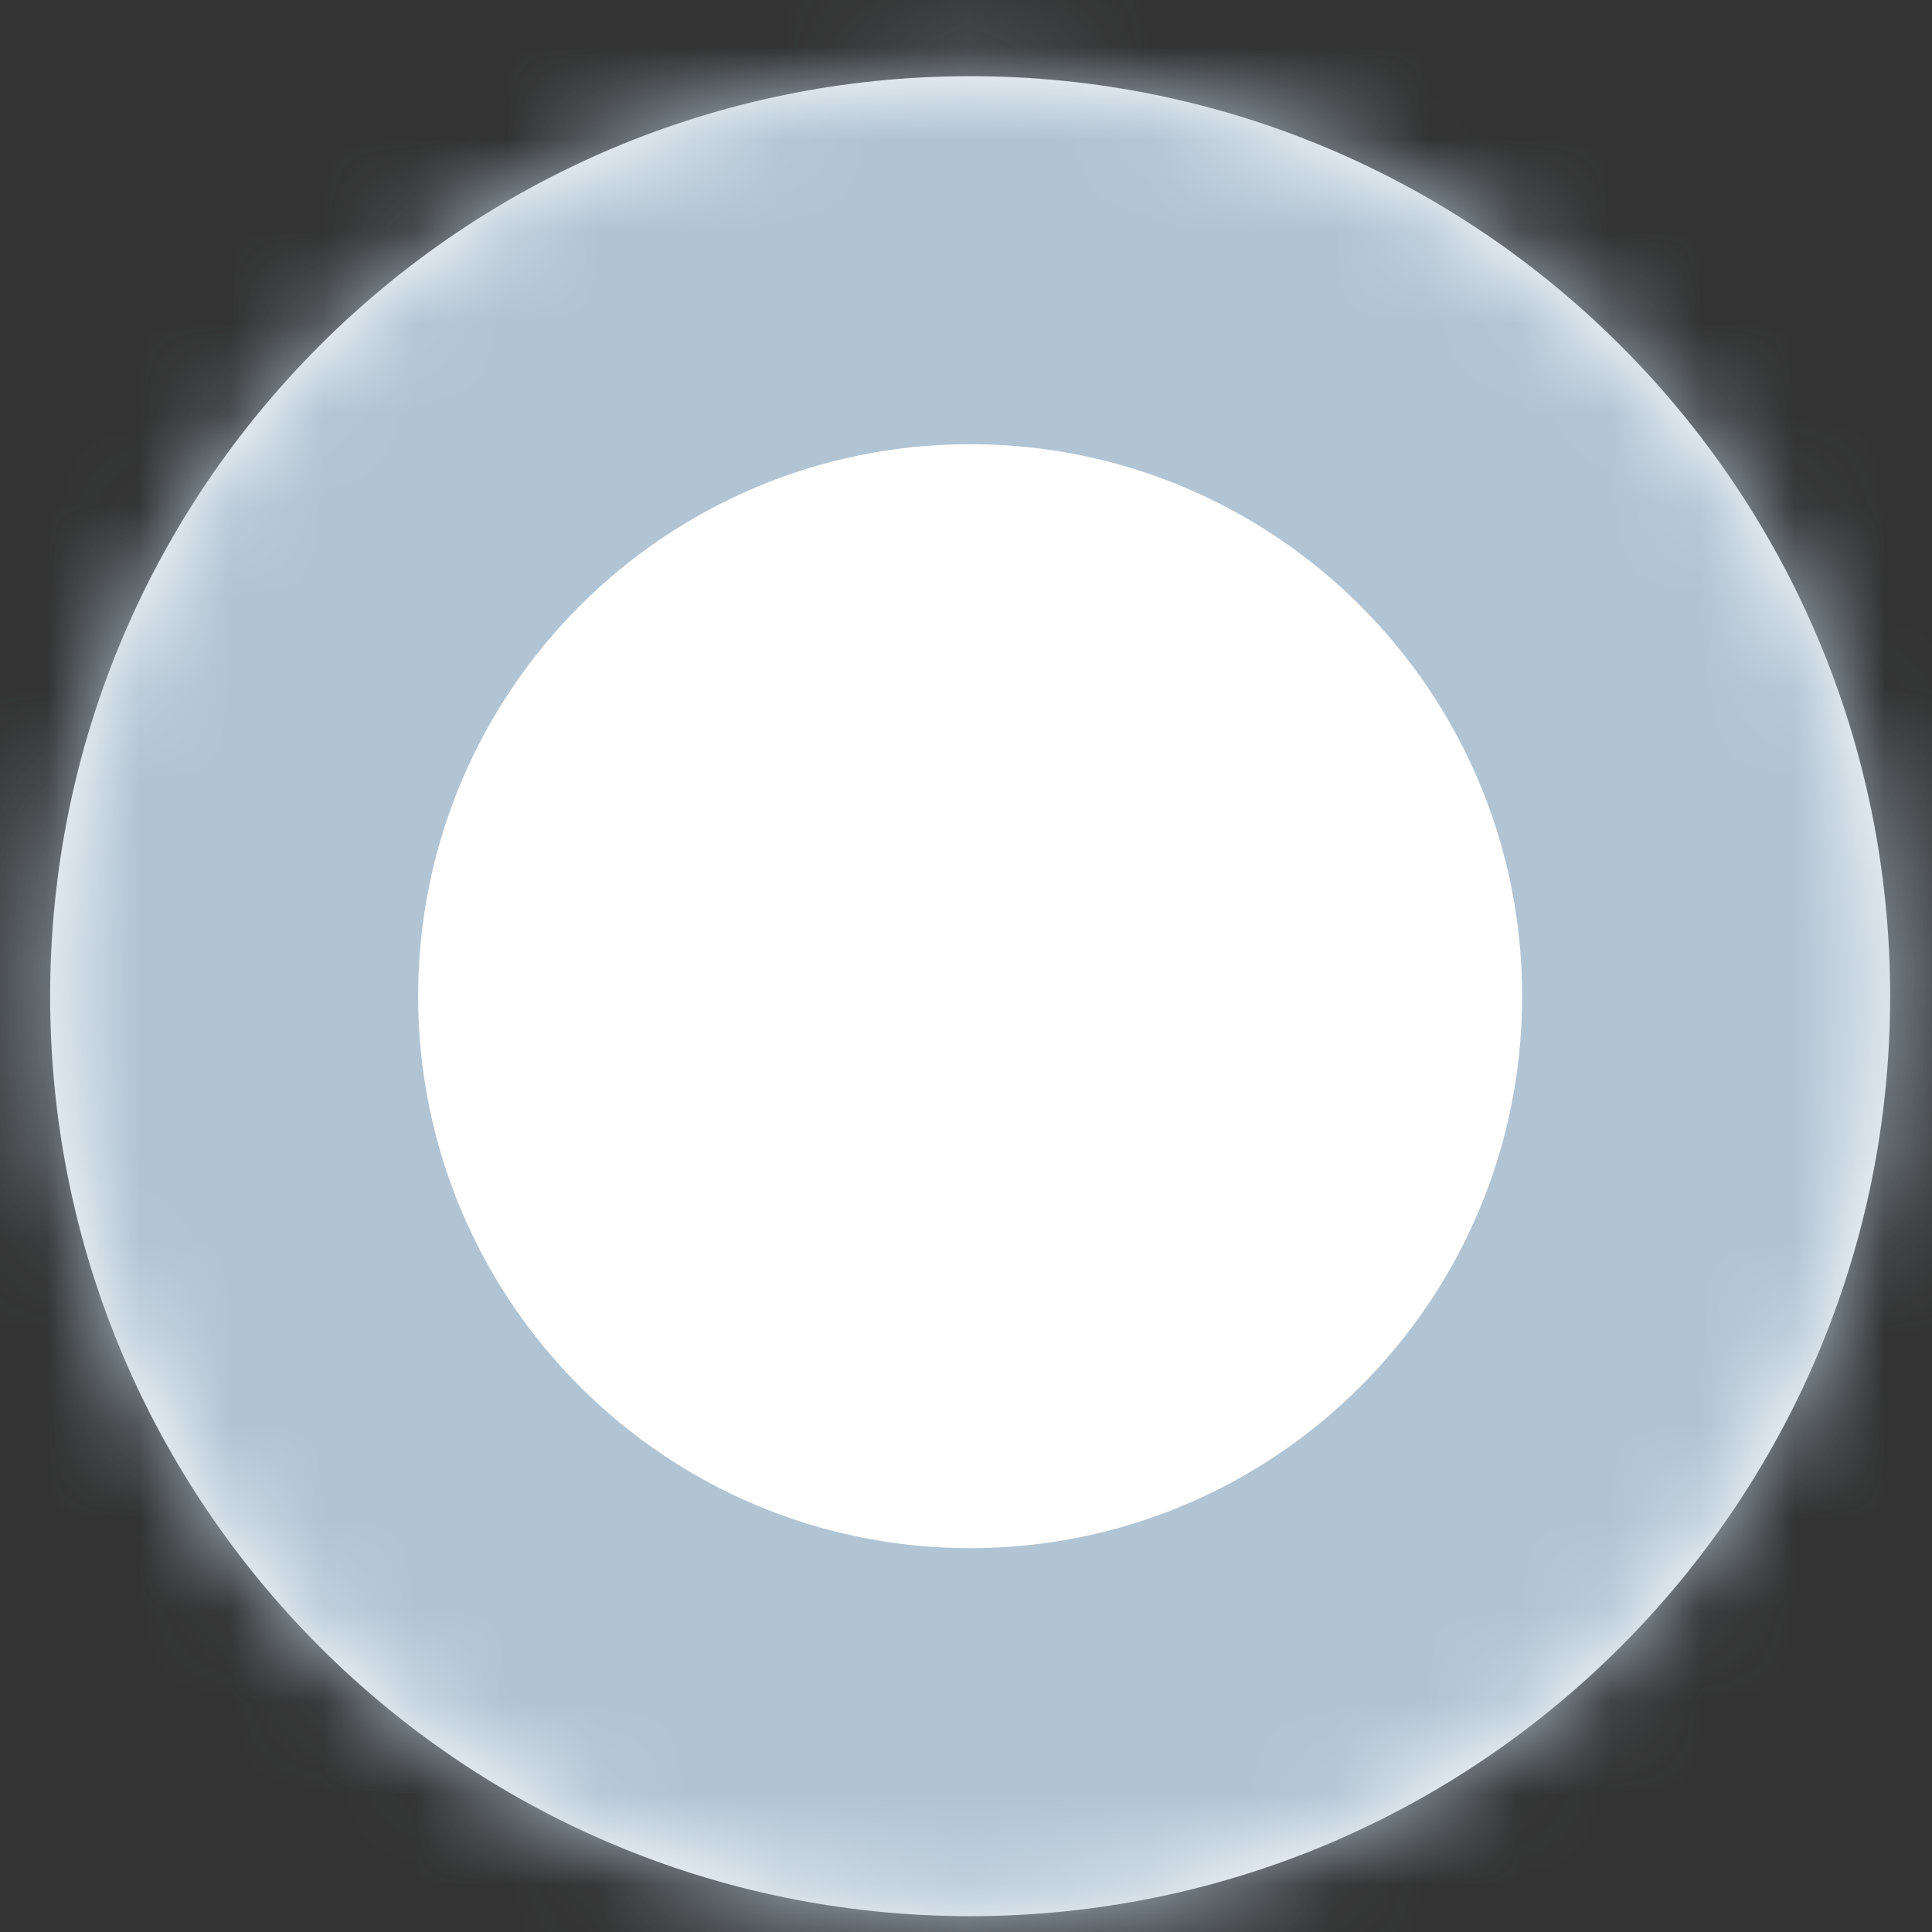 <svg width="21" height="21" viewBox="0 0 21 21" fill="none" xmlns="http://www.w3.org/2000/svg">
                  <rect x="0" y="0" width="21" height="21" fill="#333333" stroke="none"/>
                  <mask id="path-1-inside-1" fill="white">
                  <path d="M20.545 10.828C20.545 16.351 16.068 20.828 10.545 20.828C5.022 20.828 0.545 16.351 0.545 10.828C0.545 5.305 5.022 0.828 10.545 0.828C16.068 0.828 20.545 5.305 20.545 10.828Z"/>
                  </mask>
                  <path d="M20.545 10.828C20.545 16.351 16.068 20.828 10.545 20.828C5.022 20.828 0.545 16.351 0.545 10.828C0.545 5.305 5.022 0.828 10.545 0.828C16.068 0.828 20.545 5.305 20.545 10.828Z" fill="white"/>
                  <path d="M16.545 10.828C16.545 14.142 13.859 16.828 10.545 16.828V24.828C18.277 24.828 24.545 18.56 24.545 10.828H16.545ZM10.545 16.828C7.231 16.828 4.545 14.142 4.545 10.828H-3.455C-3.455 18.56 2.813 24.828 10.545 24.828V16.828ZM4.545 10.828C4.545 7.514 7.231 4.828 10.545 4.828V-3.172C2.813 -3.172 -3.455 3.096 -3.455 10.828H4.545ZM10.545 4.828C13.859 4.828 16.545 7.514 16.545 10.828H24.545C24.545 3.096 18.277 -3.172 10.545 -3.172V4.828Z" fill="#B0C4D4" mask="url(#path-1-inside-1)"/>
                </svg>
